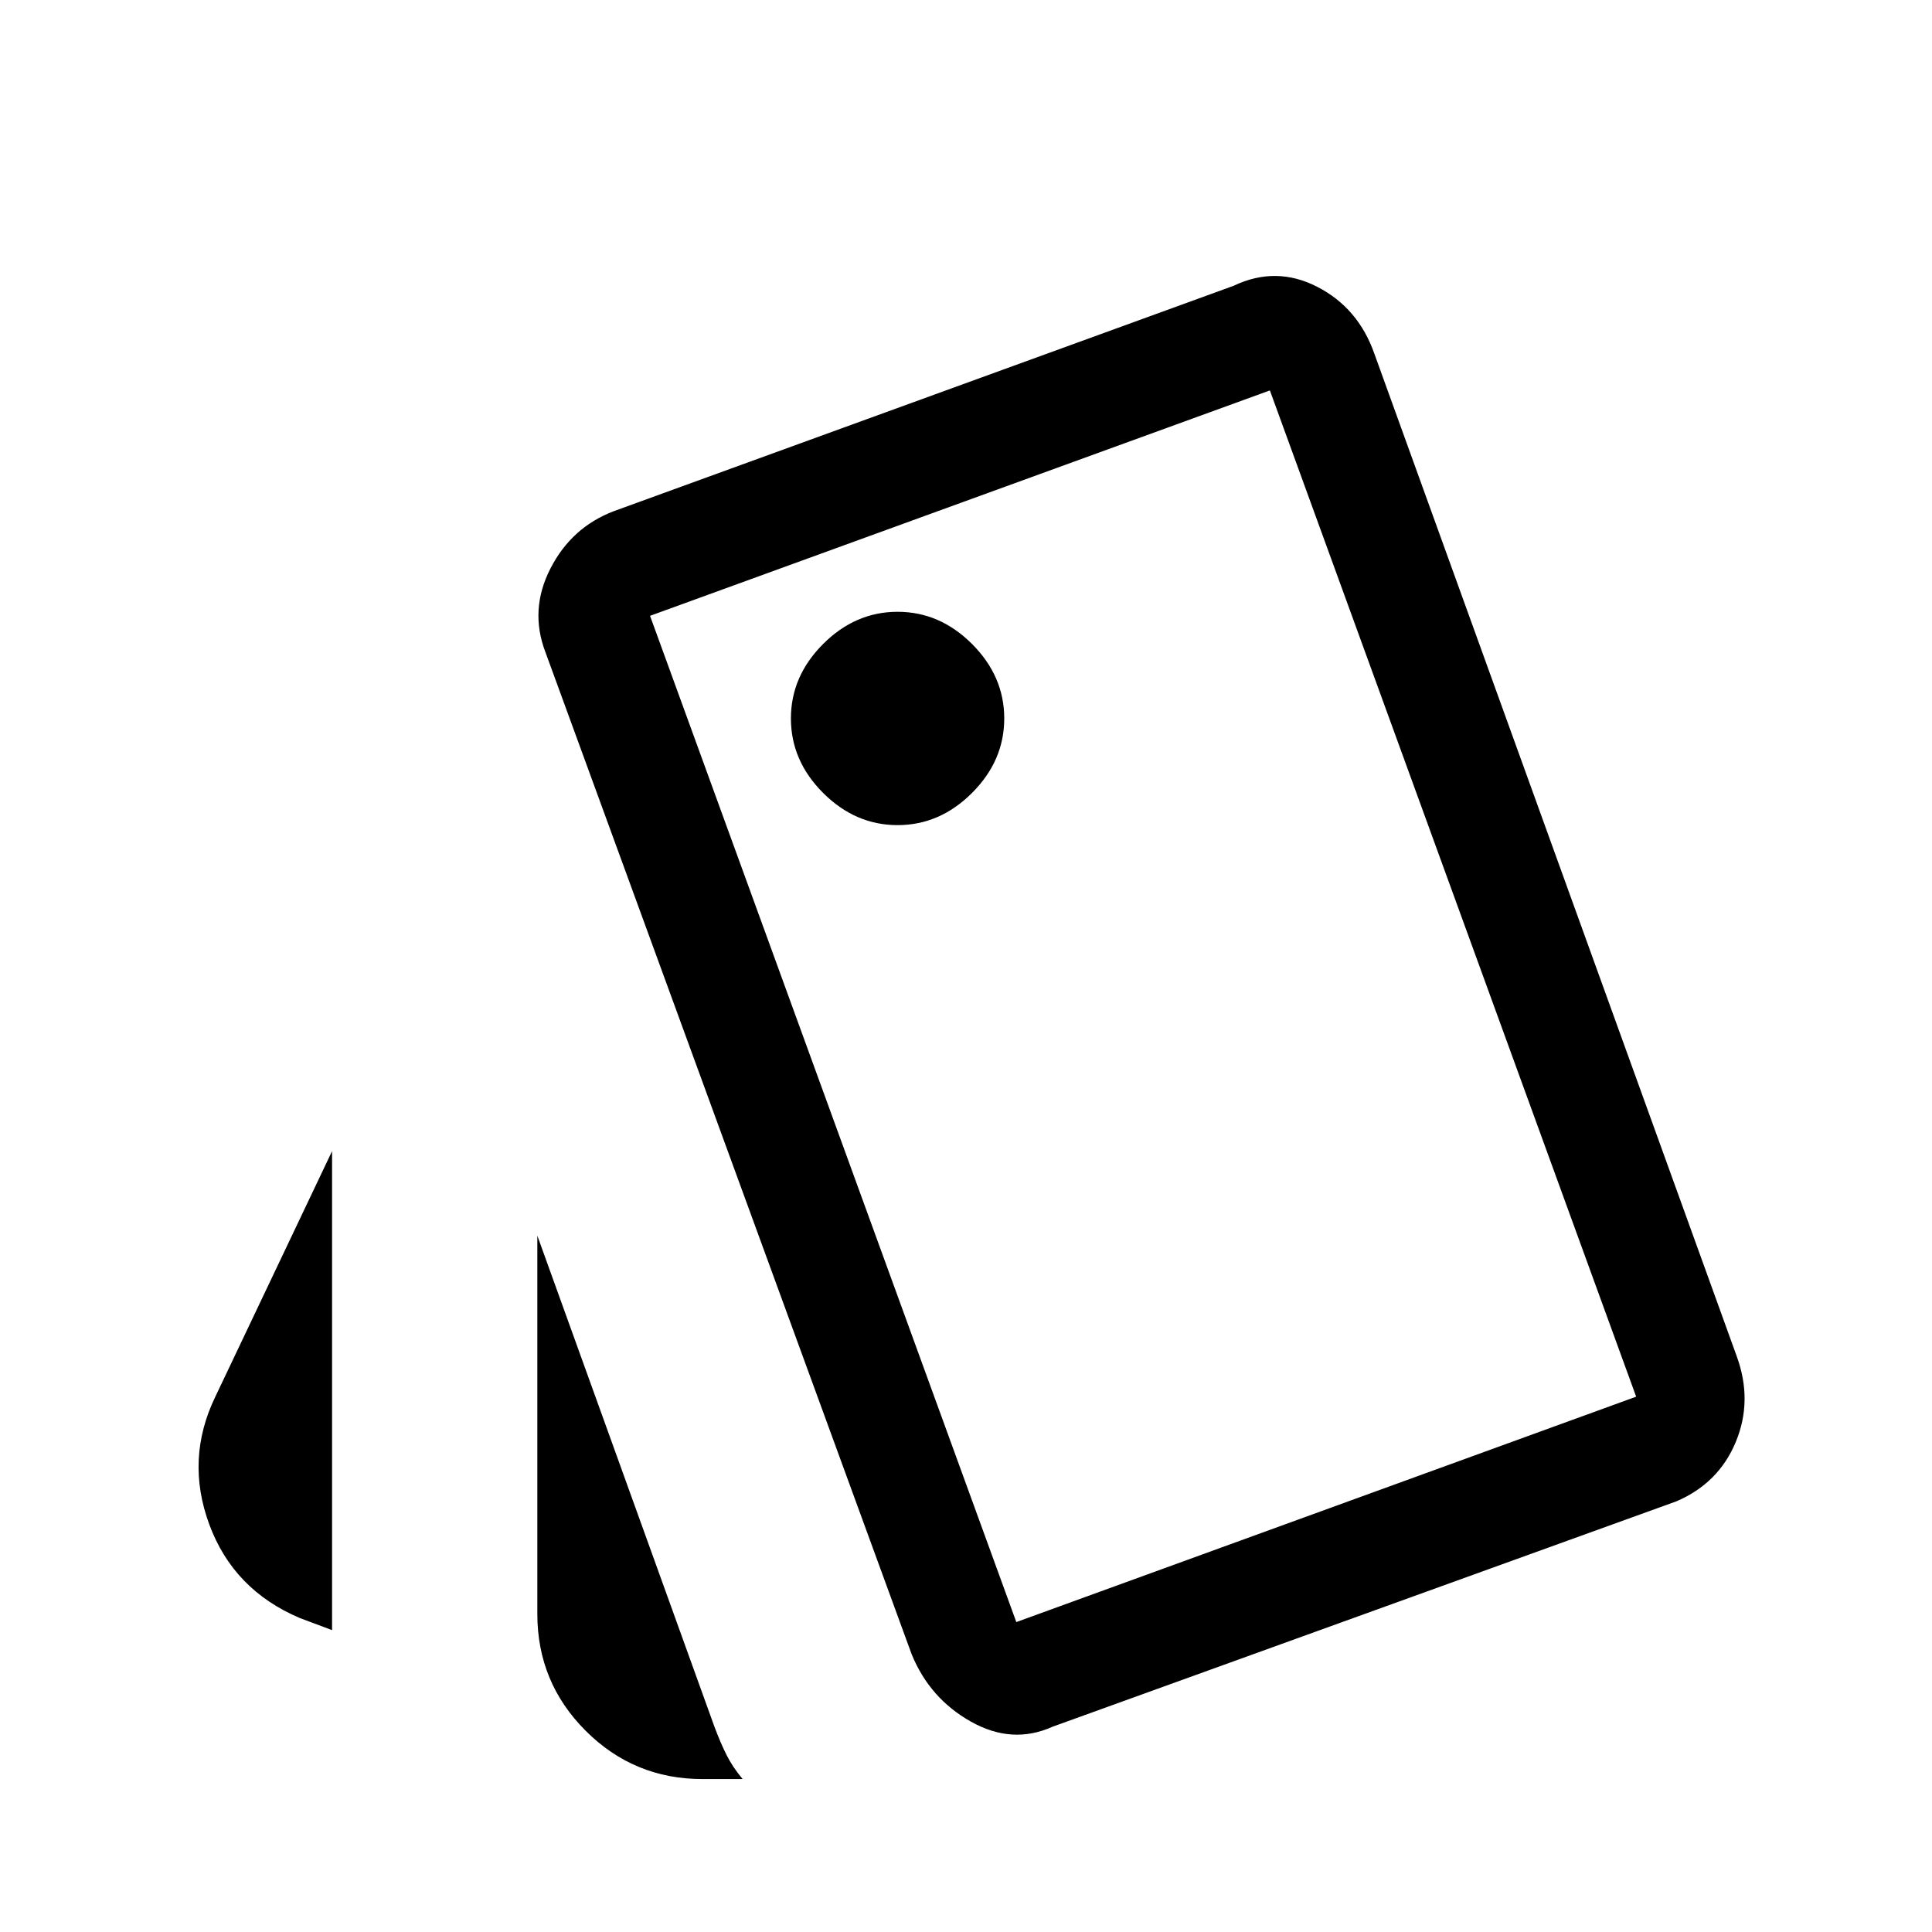 <svg xmlns="http://www.w3.org/2000/svg" height="24" viewBox="0 -960 960 960" width="24"><path d="m165-150-16-6q-33-14-45-46.5t3-63.5l58-122v238Zm184 74q-34 0-58-24t-24-58v-188l88 244q3 8 6 14t8 12h-20Zm174-26q-20 9-40.5-2.5T453-138L271-636q-8-21 2.5-41.5T305-706l308-112q21-10 41.5.5T683-784l180 498q8 22-.5 42.5T833-214L523-102Zm-77-448q21 0 37-16t16-37q0-21-16-37t-37-16q-21 0-37 16t-16 37q0 21 16 37t37 16Zm59 396 308-112-182-500-308 112 182 500ZM323-654l308-112-308 112Z"/></svg>